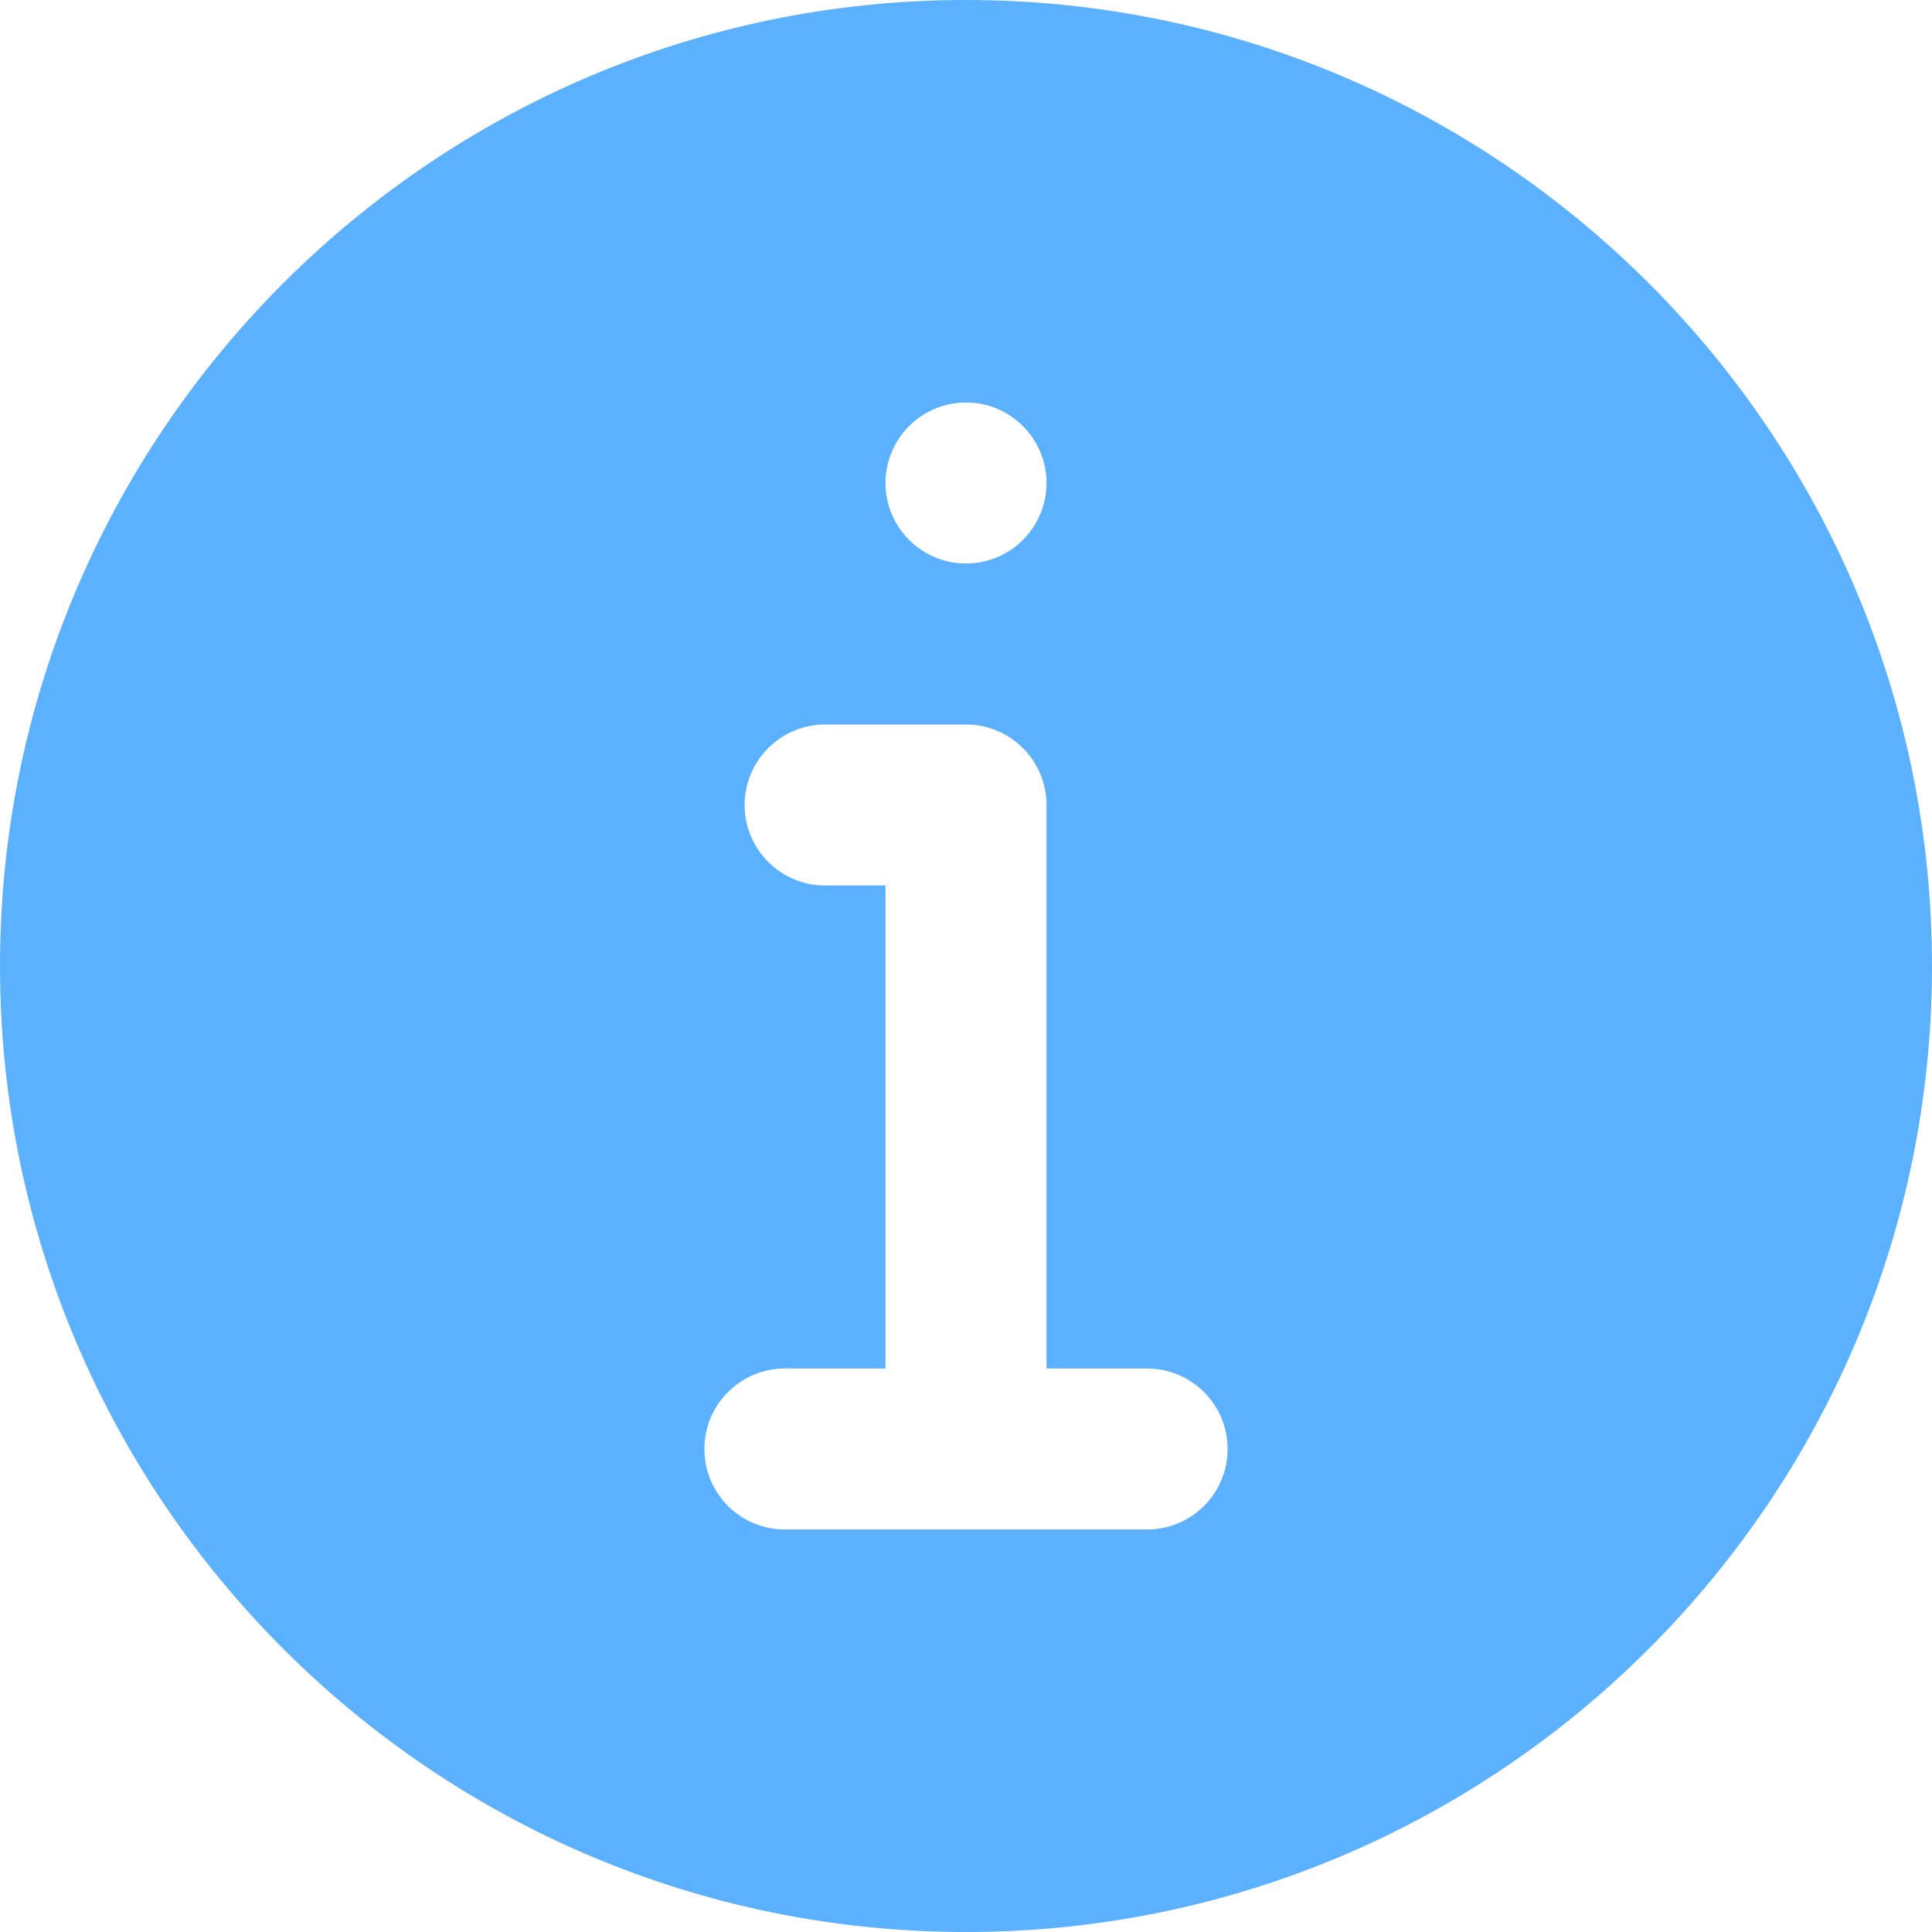<svg width="12" height="12" viewBox="0 0 12 12" fill="none" xmlns="http://www.w3.org/2000/svg">
<path d="M6 0C2.691 0 0 2.691 0 6C0 9.309 2.691 12 6 12C9.309 12 12 9.309 12 6C12 2.691 9.309 0 6 0ZM6 2.5C6.276 2.5 6.5 2.724 6.5 3C6.5 3.276 6.276 3.5 6 3.5C5.724 3.5 5.5 3.276 5.5 3C5.5 2.724 5.724 2.5 6 2.5ZM7.125 9.5H4.875C4.599 9.5 4.375 9.276 4.375 9C4.375 8.724 4.599 8.5 4.875 8.5H5.5V5.5H5.125C4.849 5.5 4.625 5.276 4.625 5C4.625 4.724 4.849 4.5 5.125 4.5H6C6.276 4.5 6.5 4.724 6.5 5V8.5H7.125C7.401 8.5 7.625 8.724 7.625 9C7.625 9.276 7.401 9.5 7.125 9.5Z" fill="#5CB1FF"/>
</svg>
